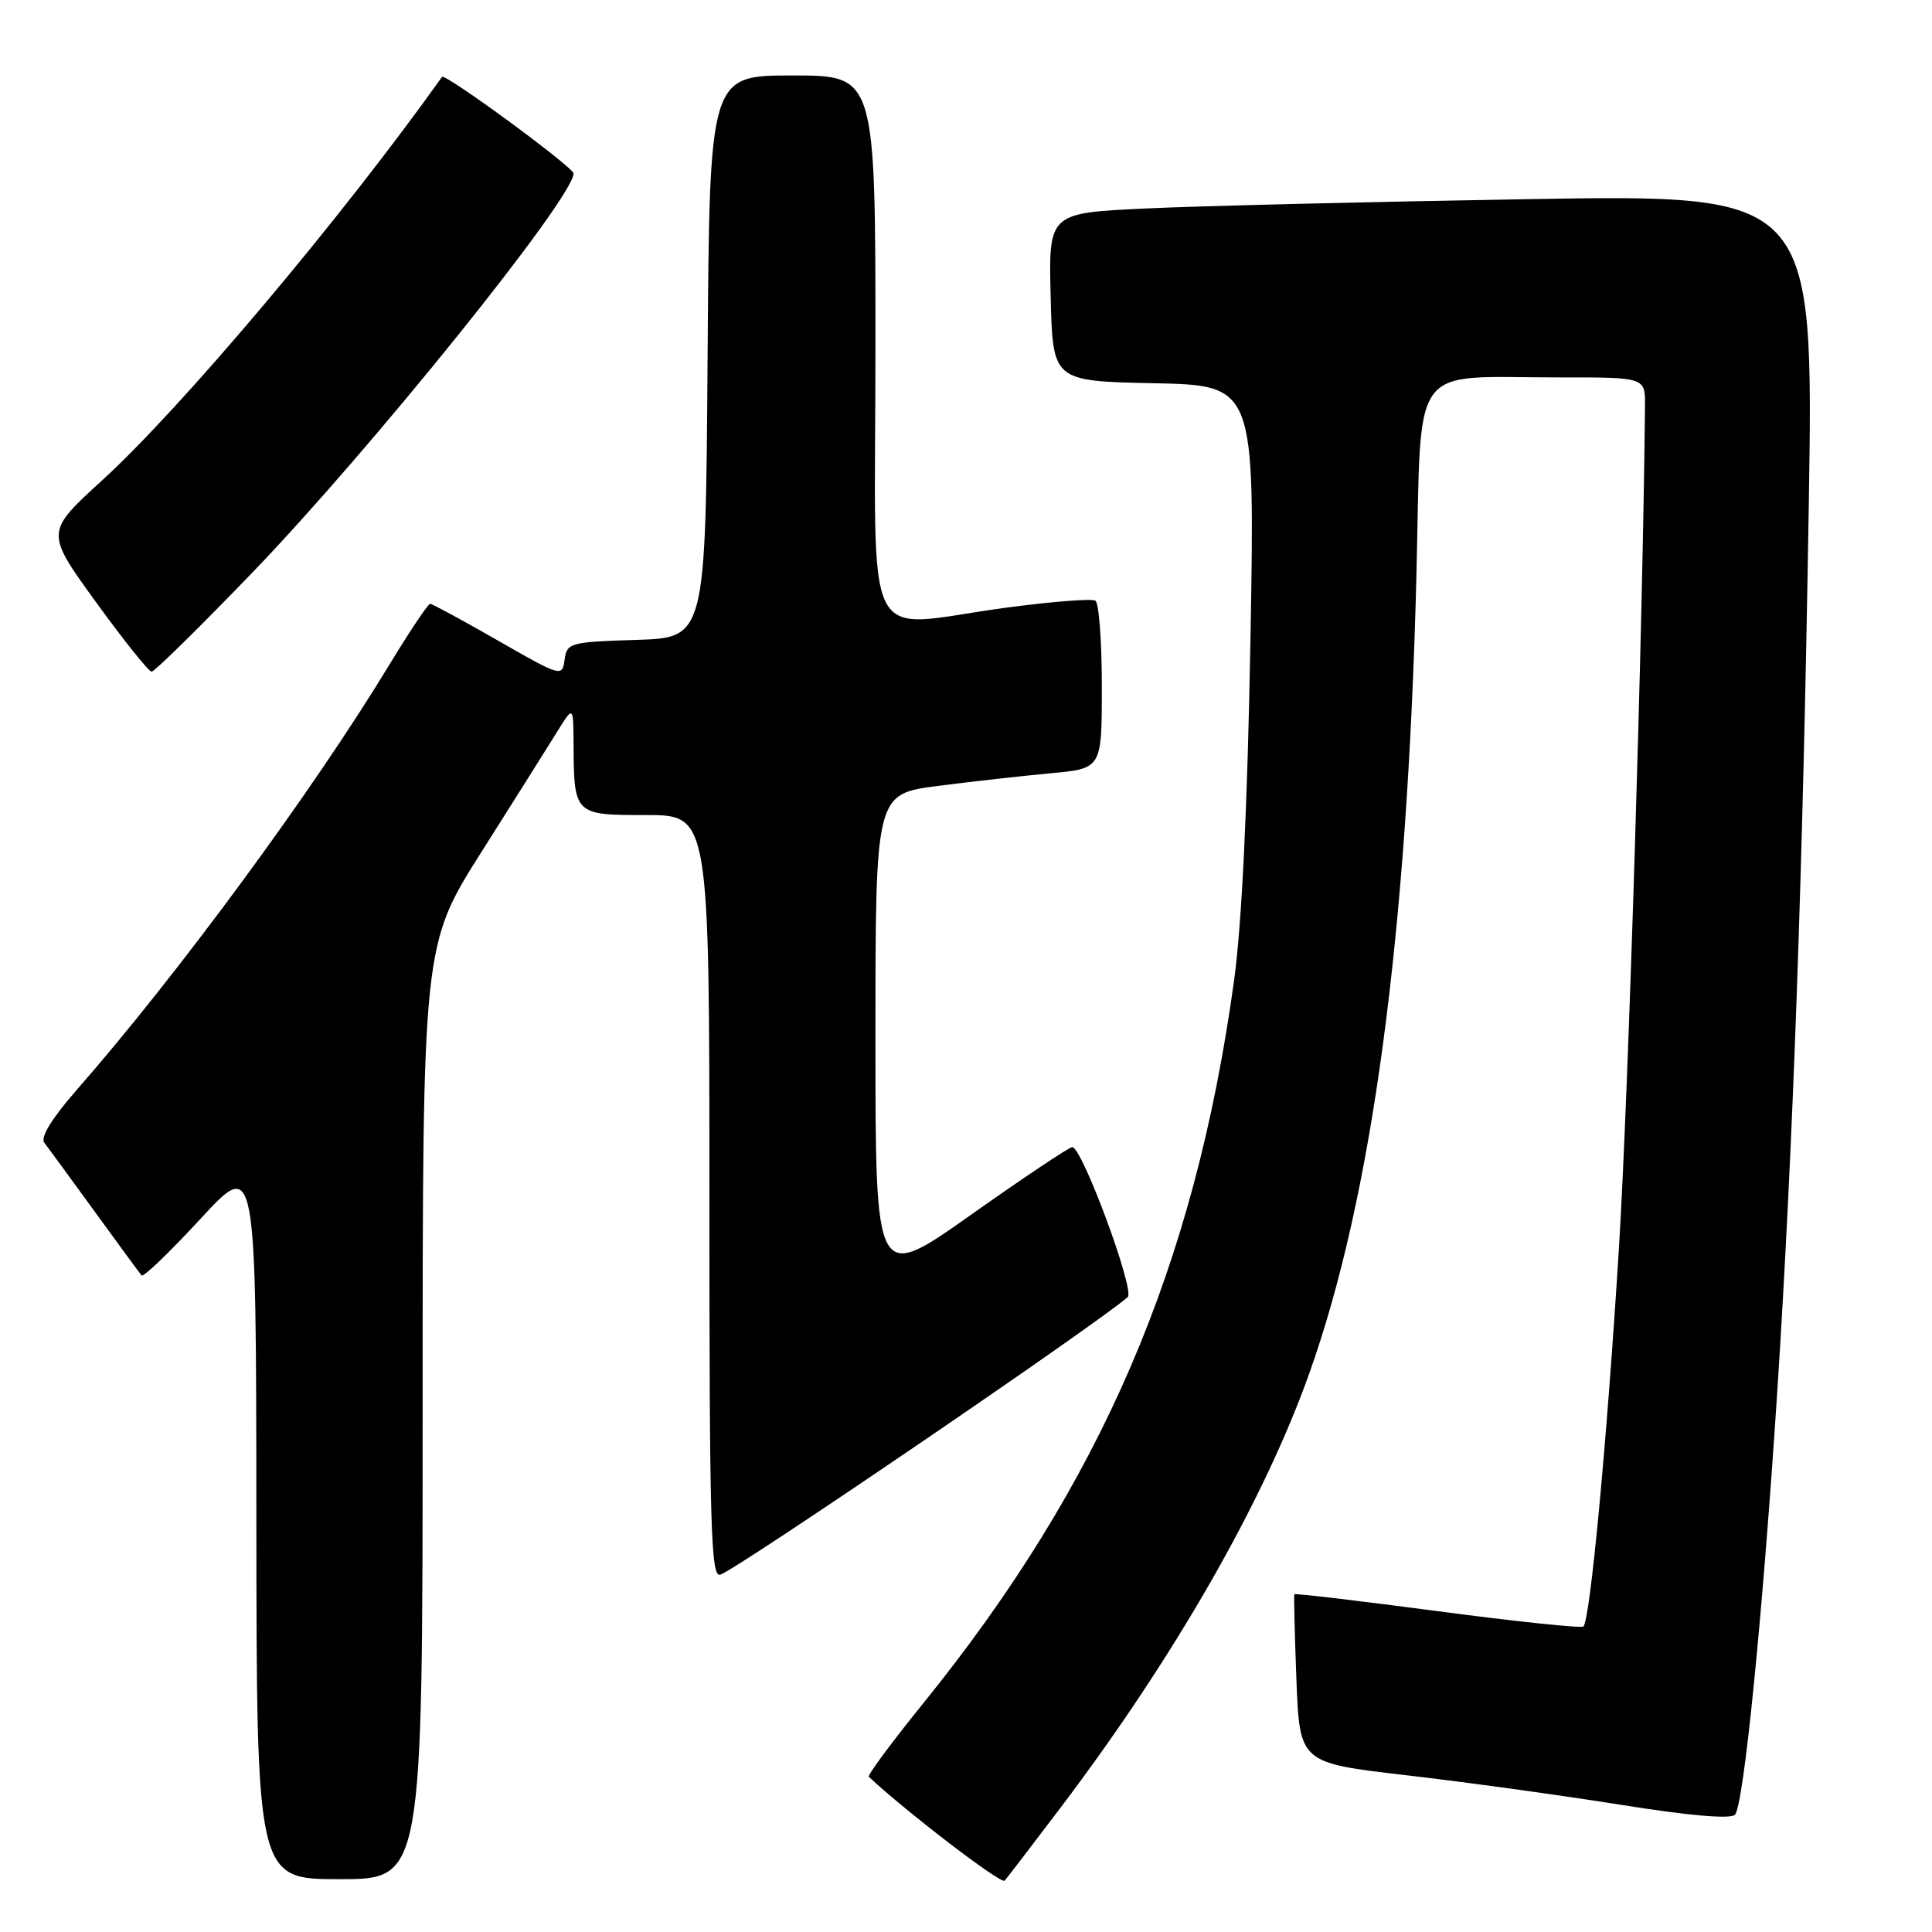 <?xml version="1.0" encoding="UTF-8" standalone="no"?>
<!DOCTYPE svg PUBLIC "-//W3C//DTD SVG 1.1//EN" "http://www.w3.org/Graphics/SVG/1.1/DTD/svg11.dtd" >
<svg xmlns="http://www.w3.org/2000/svg" xmlns:xlink="http://www.w3.org/1999/xlink" version="1.1" viewBox="0 0 256 256">
 <g >
 <path fill="currentColor"
d=" M 140.55 239.50 C 155.63 219.57 167.43 198.97 173.48 182.00 C 181.84 158.54 186.48 124.02 187.68 76.36 C 188.40 47.35 186.46 50.03 206.75 50.01 C 218.00 50.00 218.00 50.00 217.97 53.75 C 217.70 82.79 215.77 145.26 214.51 165.50 C 212.92 191.09 210.71 214.62 209.81 215.52 C 209.56 215.77 200.87 214.86 190.51 213.49 C 180.15 212.12 171.60 211.11 171.51 211.25 C 171.43 211.39 171.55 216.47 171.78 222.54 C 172.21 233.59 172.21 233.59 186.35 235.23 C 194.13 236.13 206.91 237.89 214.74 239.14 C 223.79 240.59 229.31 241.07 229.89 240.46 C 231.05 239.24 233.56 214.11 235.49 184.50 C 237.58 152.32 238.90 115.39 239.67 67.12 C 240.33 25.75 240.33 25.75 202.41 26.39 C 181.56 26.74 158.75 27.29 151.72 27.63 C 138.94 28.23 138.94 28.23 139.22 39.36 C 139.50 50.50 139.50 50.50 152.89 50.78 C 166.29 51.06 166.29 51.06 165.69 84.78 C 165.30 106.87 164.55 122.47 163.51 130.00 C 158.29 167.84 145.94 196.53 122.26 225.79 C 118.13 230.90 114.91 235.24 115.12 235.43 C 120.08 240.08 132.66 249.71 133.12 249.20 C 133.46 248.81 136.80 244.45 140.55 239.50 Z  M 56.00 187.10 C 56.00 125.20 56.00 125.20 63.82 112.85 C 68.12 106.06 72.61 98.92 73.80 97.00 C 75.97 93.50 75.97 93.50 76.00 98.50 C 76.05 107.98 76.08 108.00 85.62 108.00 C 94.00 108.00 94.00 108.00 94.00 158.61 C 94.00 202.55 94.19 209.14 95.46 208.65 C 98.15 207.62 145.57 175.30 149.43 171.87 C 150.41 170.99 143.39 152.00 142.08 152.00 C 141.67 152.00 135.64 156.03 128.67 160.96 C 116.00 169.92 116.00 169.92 116.00 137.56 C 116.00 105.21 116.00 105.21 124.25 104.14 C 128.79 103.56 135.54 102.80 139.25 102.46 C 146.00 101.84 146.00 101.84 146.00 90.98 C 146.00 85.01 145.62 79.88 145.14 79.59 C 144.67 79.30 139.39 79.71 133.39 80.51 C 113.83 83.12 116.00 87.43 116.00 46.00 C 116.00 10.00 116.00 10.00 105.01 10.00 C 94.02 10.00 94.02 10.00 93.76 47.25 C 93.50 84.50 93.50 84.50 84.31 84.79 C 75.53 85.06 75.11 85.18 74.81 87.42 C 74.51 89.72 74.34 89.67 66.00 84.89 C 61.33 82.21 57.27 80.01 57.00 80.01 C 56.72 80.00 54.25 83.70 51.50 88.23 C 41.36 104.93 23.51 129.18 10.18 144.40 C 6.92 148.12 5.32 150.71 5.86 151.40 C 6.33 152.01 9.33 156.10 12.52 160.50 C 15.71 164.90 18.52 168.72 18.76 169.00 C 19.00 169.28 22.51 165.90 26.57 161.50 C 33.94 153.50 33.94 153.50 33.97 201.25 C 34.00 249.00 34.00 249.00 45.00 249.00 C 56.00 249.00 56.00 249.00 56.00 187.10 Z  M 33.41 75.90 C 49.14 59.57 76.00 26.20 76.00 22.99 C 76.00 22.16 58.95 9.65 58.57 10.19 C 45.26 28.88 24.06 54.05 13.52 63.66 C 6.01 70.52 6.01 70.52 12.70 79.76 C 16.38 84.84 19.71 89.00 20.09 89.00 C 20.47 89.00 26.47 83.10 33.41 75.90 Z "/>
</g>
</svg>
